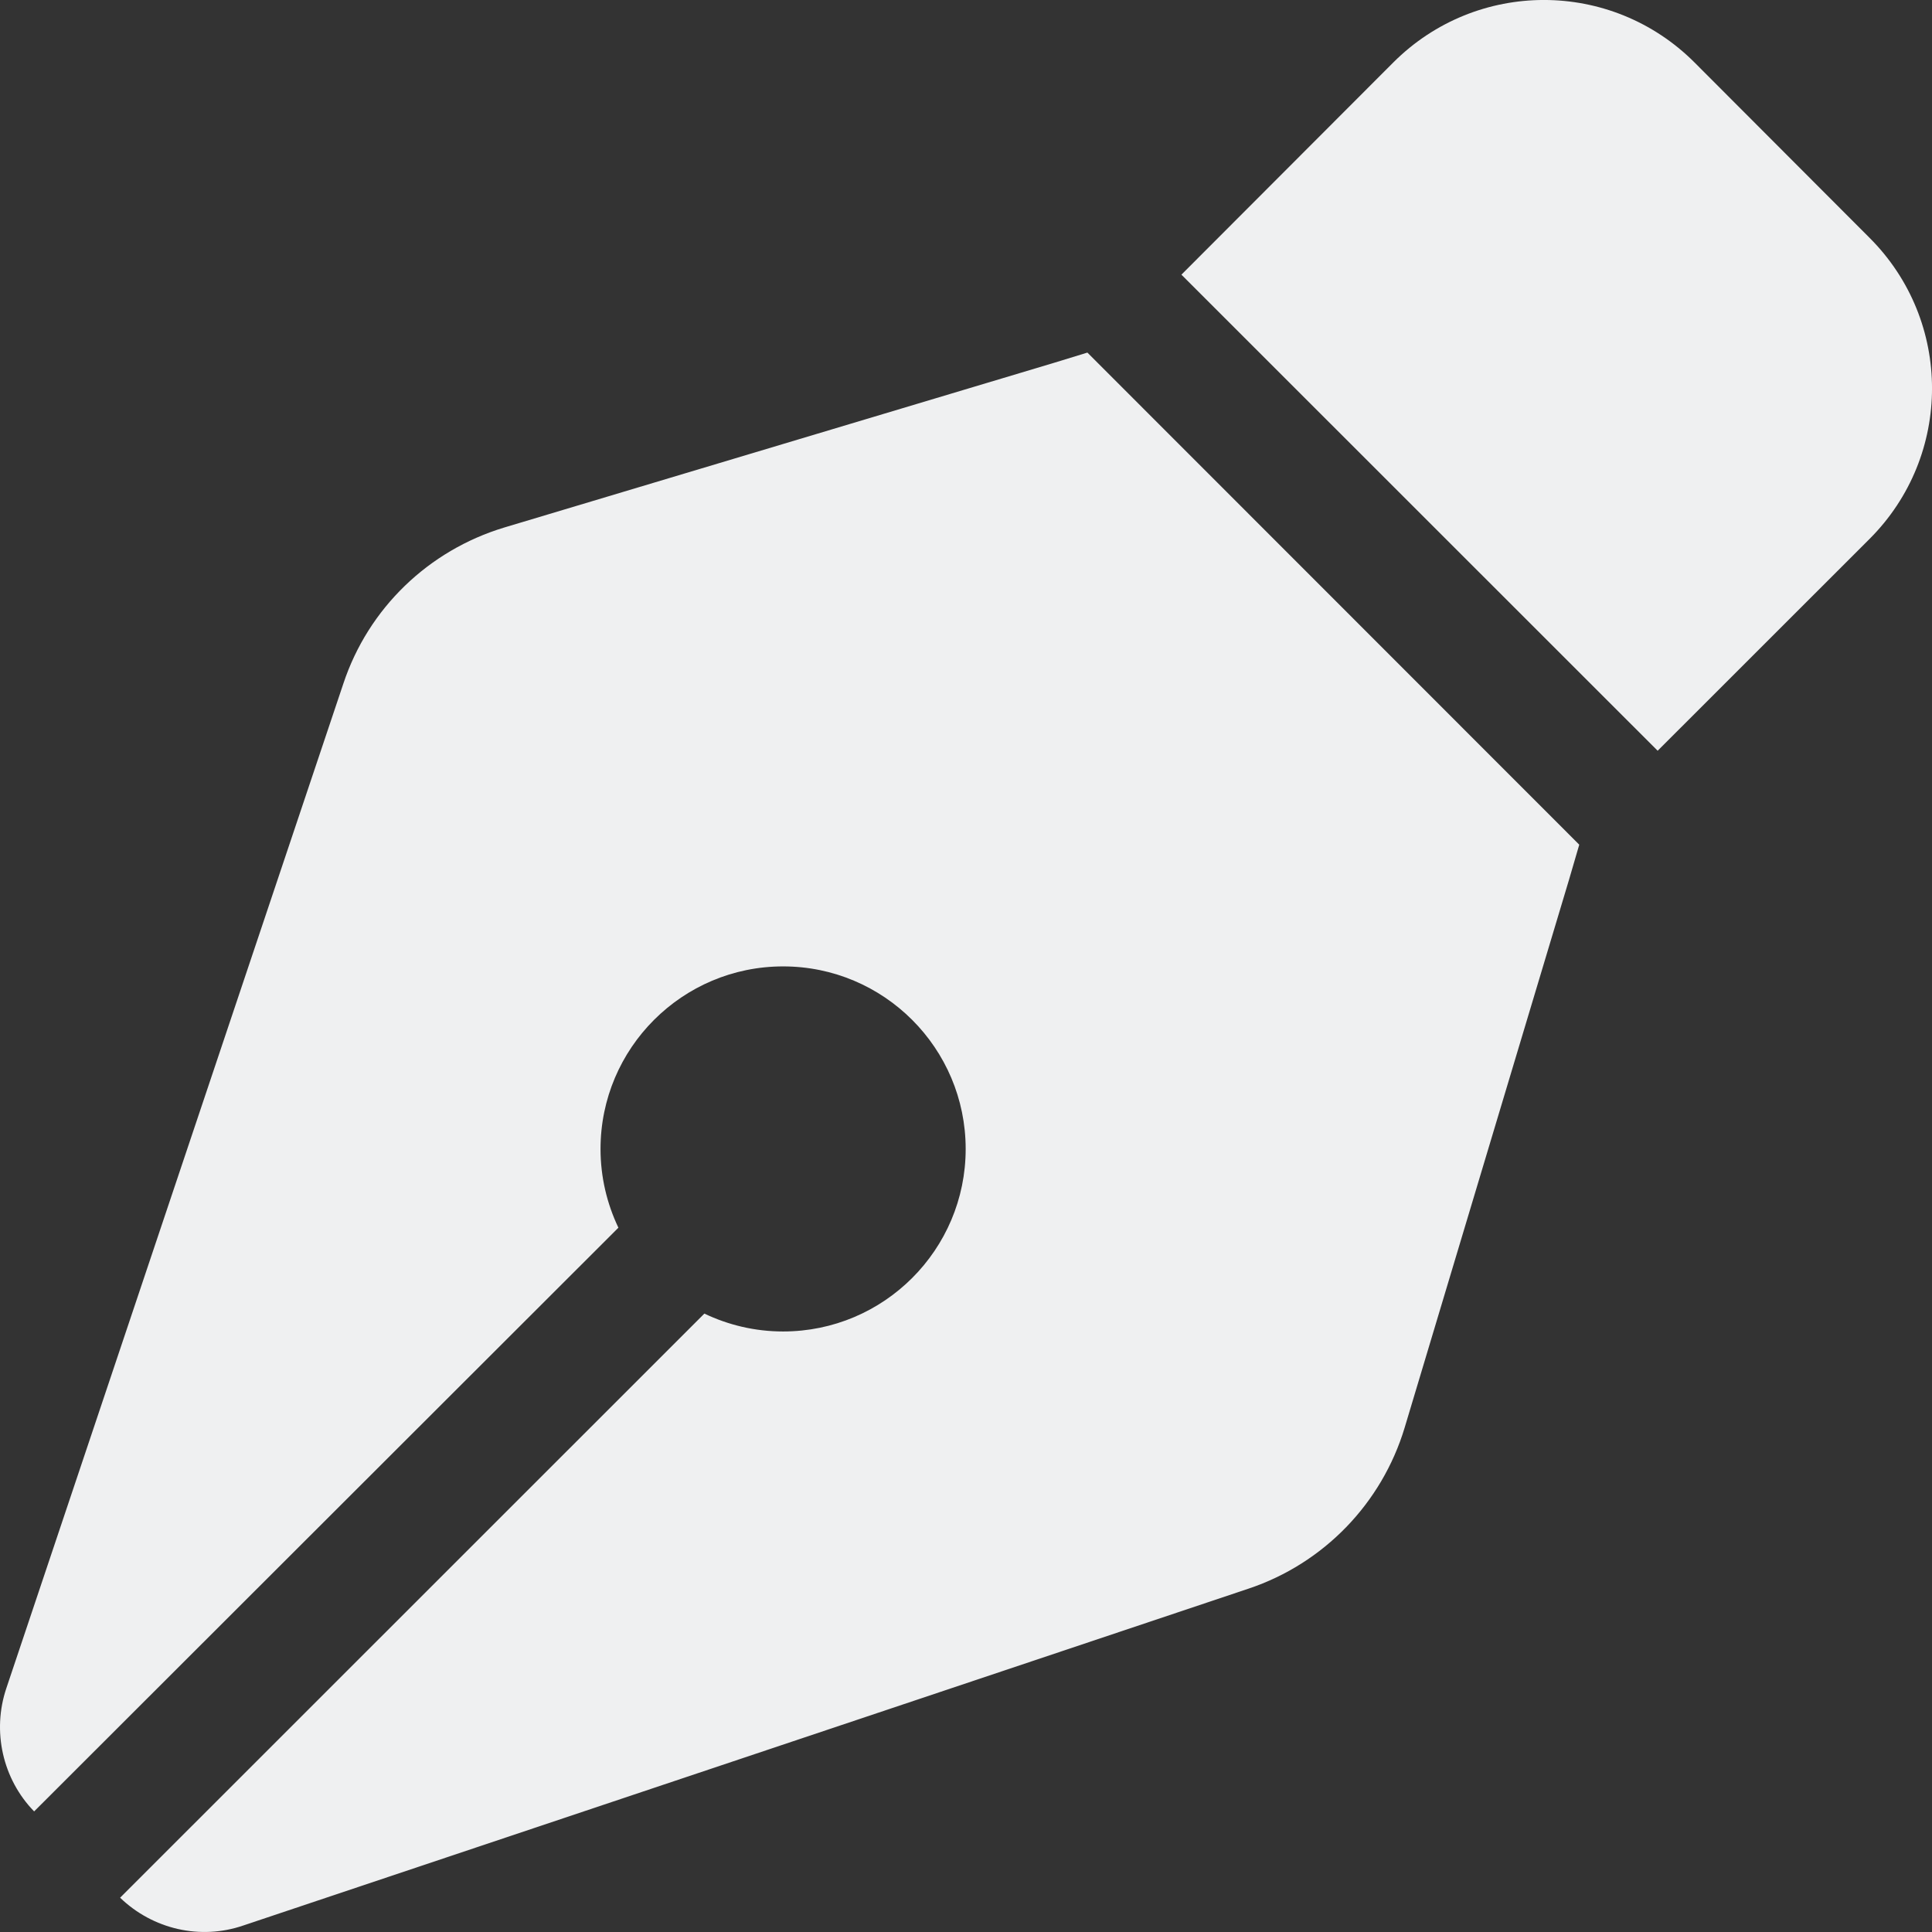 <svg width="24" height="24" viewBox="0 0 24 24" fill="none" xmlns="http://www.w3.org/2000/svg">
<rect x="0" y="0" width="24" height="24" fill="#333333" stroke="none"/>
<path d="M17.308 0.776L14.676 3.412L20.592 9.326L23.224 6.695C24.259 5.661 24.259 3.988 23.224 2.954L21.05 0.776C20.015 -0.259 18.343 -0.259 17.308 0.776ZM13.508 4.38L13.074 4.513L6.264 6.553C5.324 6.837 4.577 7.555 4.266 8.49L0.079 20.971C-0.101 21.505 0.032 22.1 0.424 22.502L7.682 15.251C7.54 14.953 7.46 14.622 7.46 14.273C7.46 13.021 8.476 12.005 9.728 12.005C10.98 12.005 11.996 13.021 11.996 14.273C11.996 15.524 10.98 16.54 9.728 16.54C9.378 16.54 9.048 16.46 8.75 16.318L1.492 23.574C1.898 23.966 2.489 24.103 3.023 23.919L15.512 19.734C16.443 19.422 17.166 18.675 17.449 17.735L19.491 10.928L19.618 10.493L13.508 4.38Z" fill="#EFF0F1"/>
</svg>
